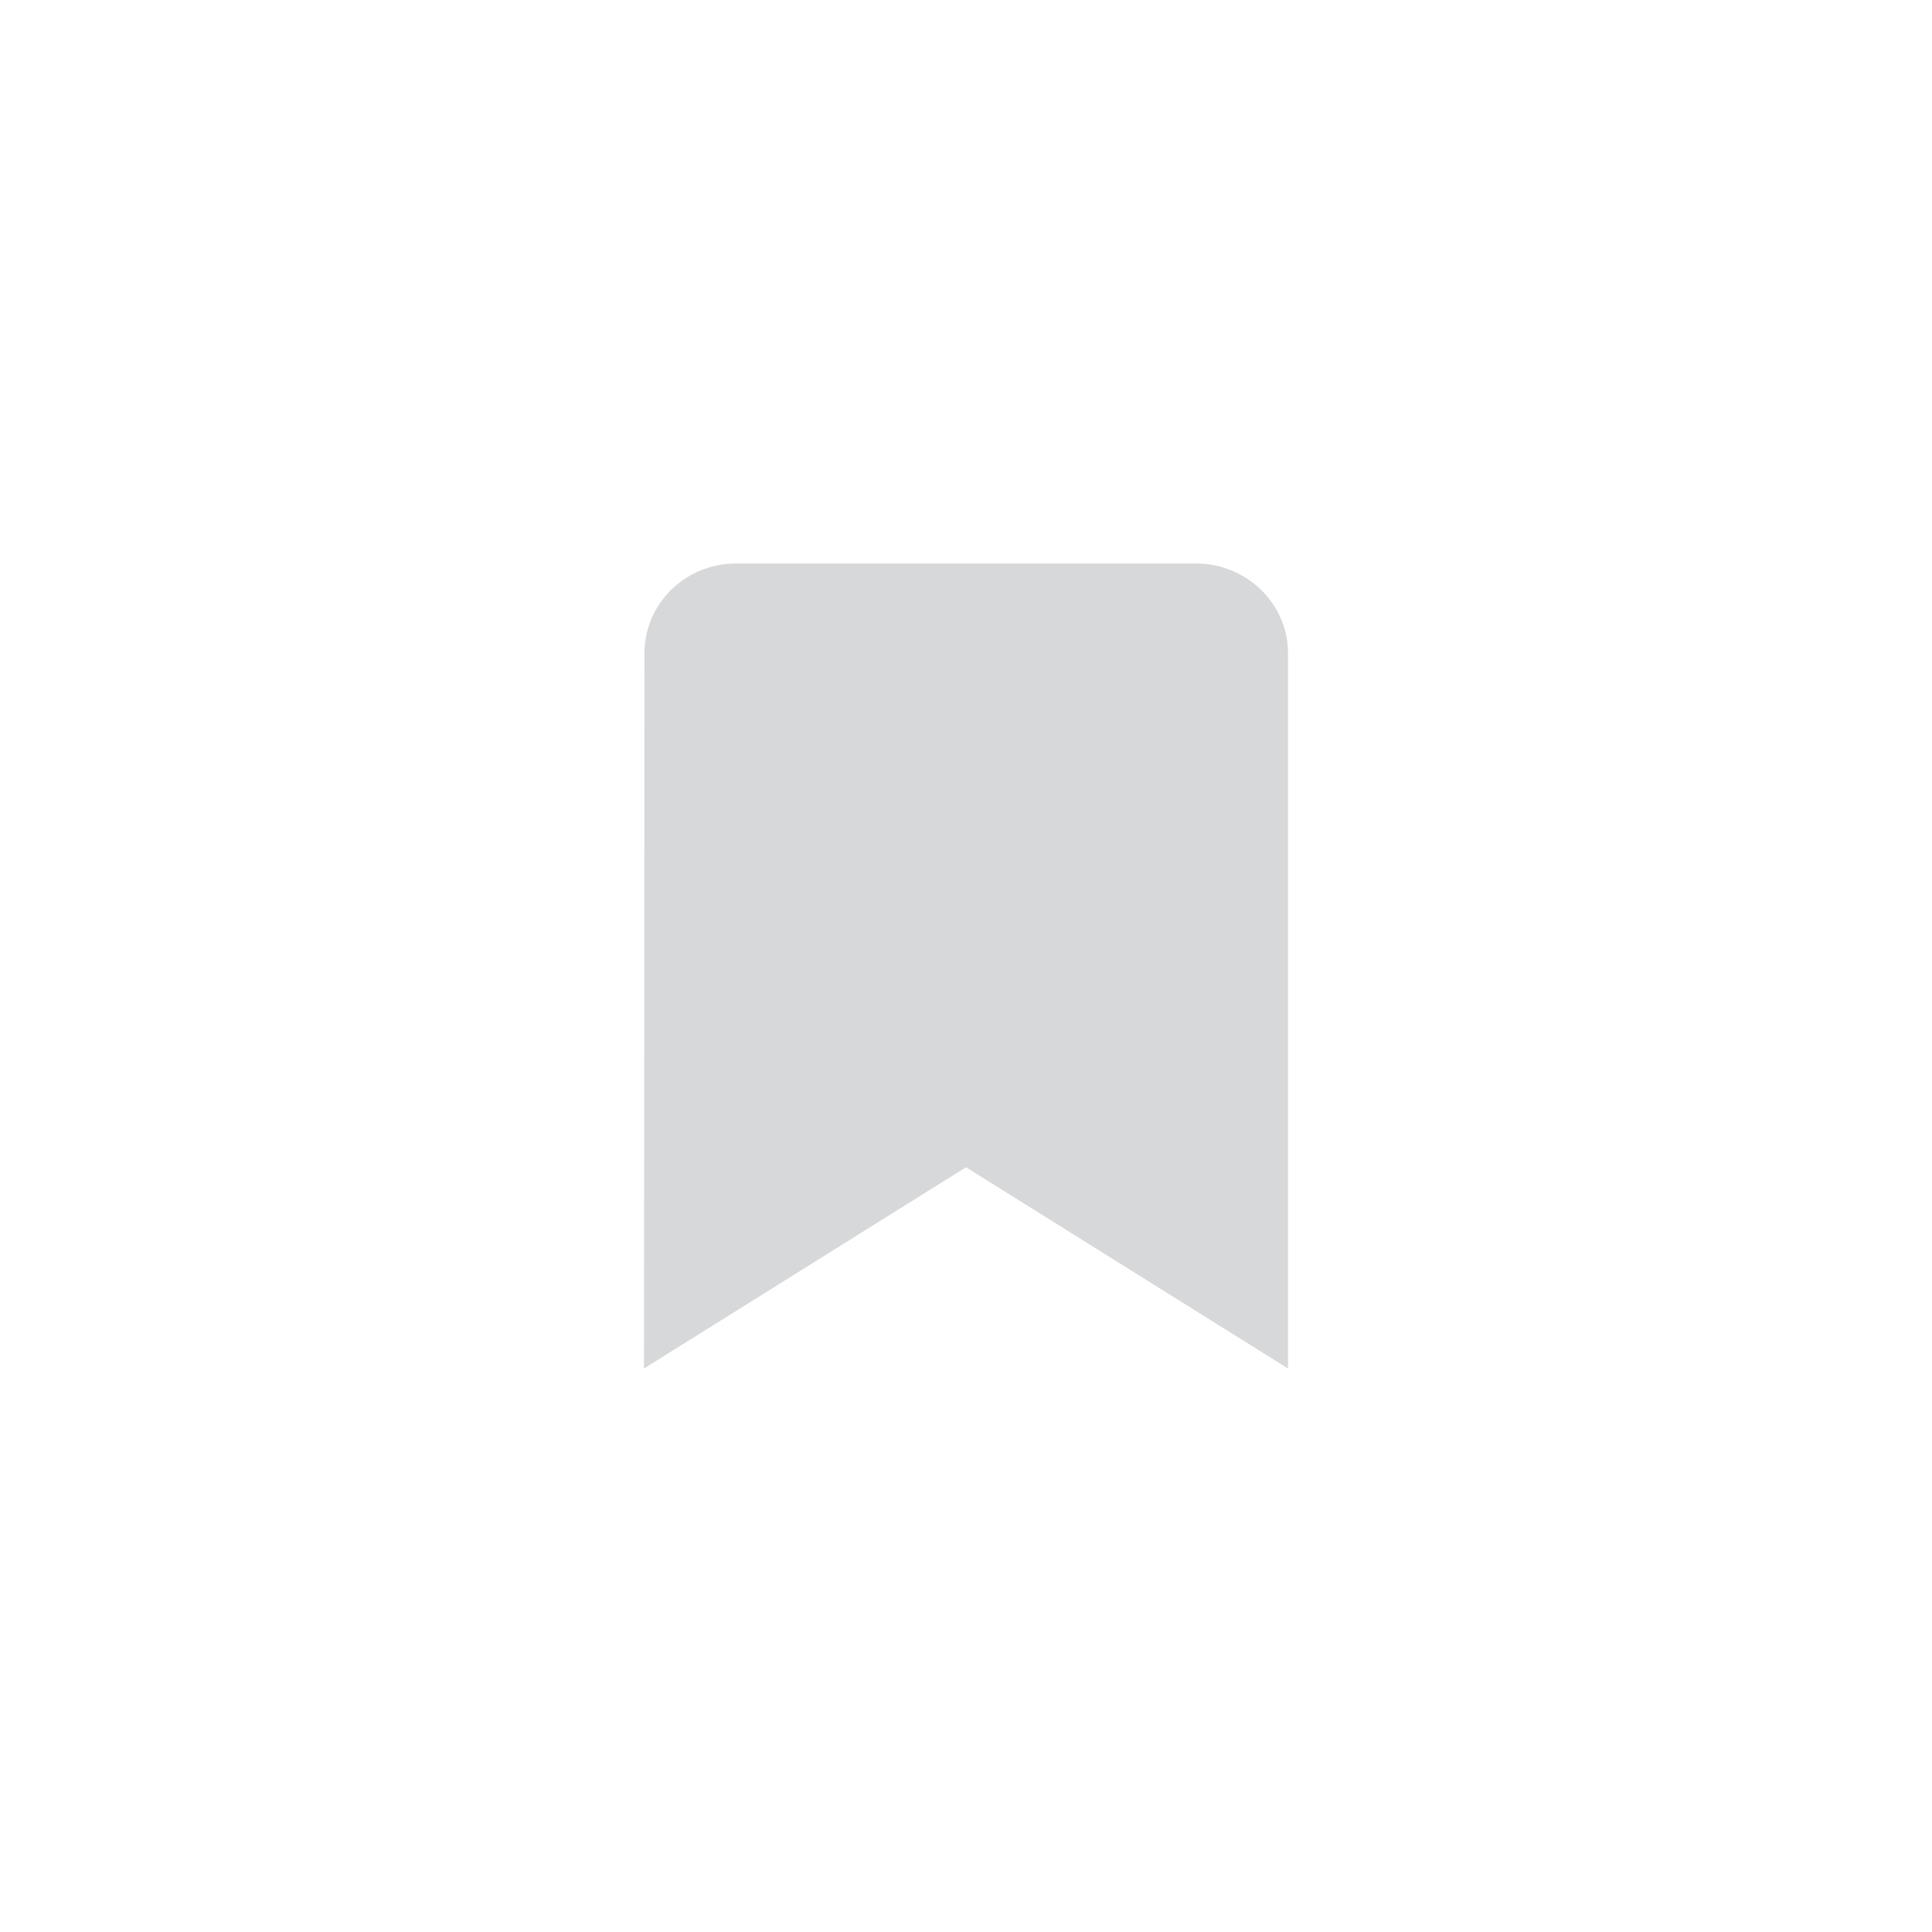 <?xml version="1.0" encoding="UTF-8"?>
<svg width="24px" height="24px" viewBox="0 0 24 24" version="1.1" xmlns="http://www.w3.org/2000/svg" xmlns:xlink="http://www.w3.org/1999/xlink">
    <!-- Generator: Sketch 52 (66869) - http://www.bohemiancoding.com/sketch -->
    <title>icon/light-grey/pin@1x</title>
    <desc>Created with Sketch.</desc>
    <g id="icon/light-grey/pin" stroke="none" stroke-width="1" fill="none" fill-rule="evenodd">
        <path d="M9.143,7 C8.514,7 8.006,7.5 8.006,8.111 L8,17 L12,14.5 L16,17 L16,8.111 C16,7.5 15.486,7 14.857,7 L9.143,7 Z" id="Shape" fill="#D7D8D9"></path>
    </g>
</svg>
